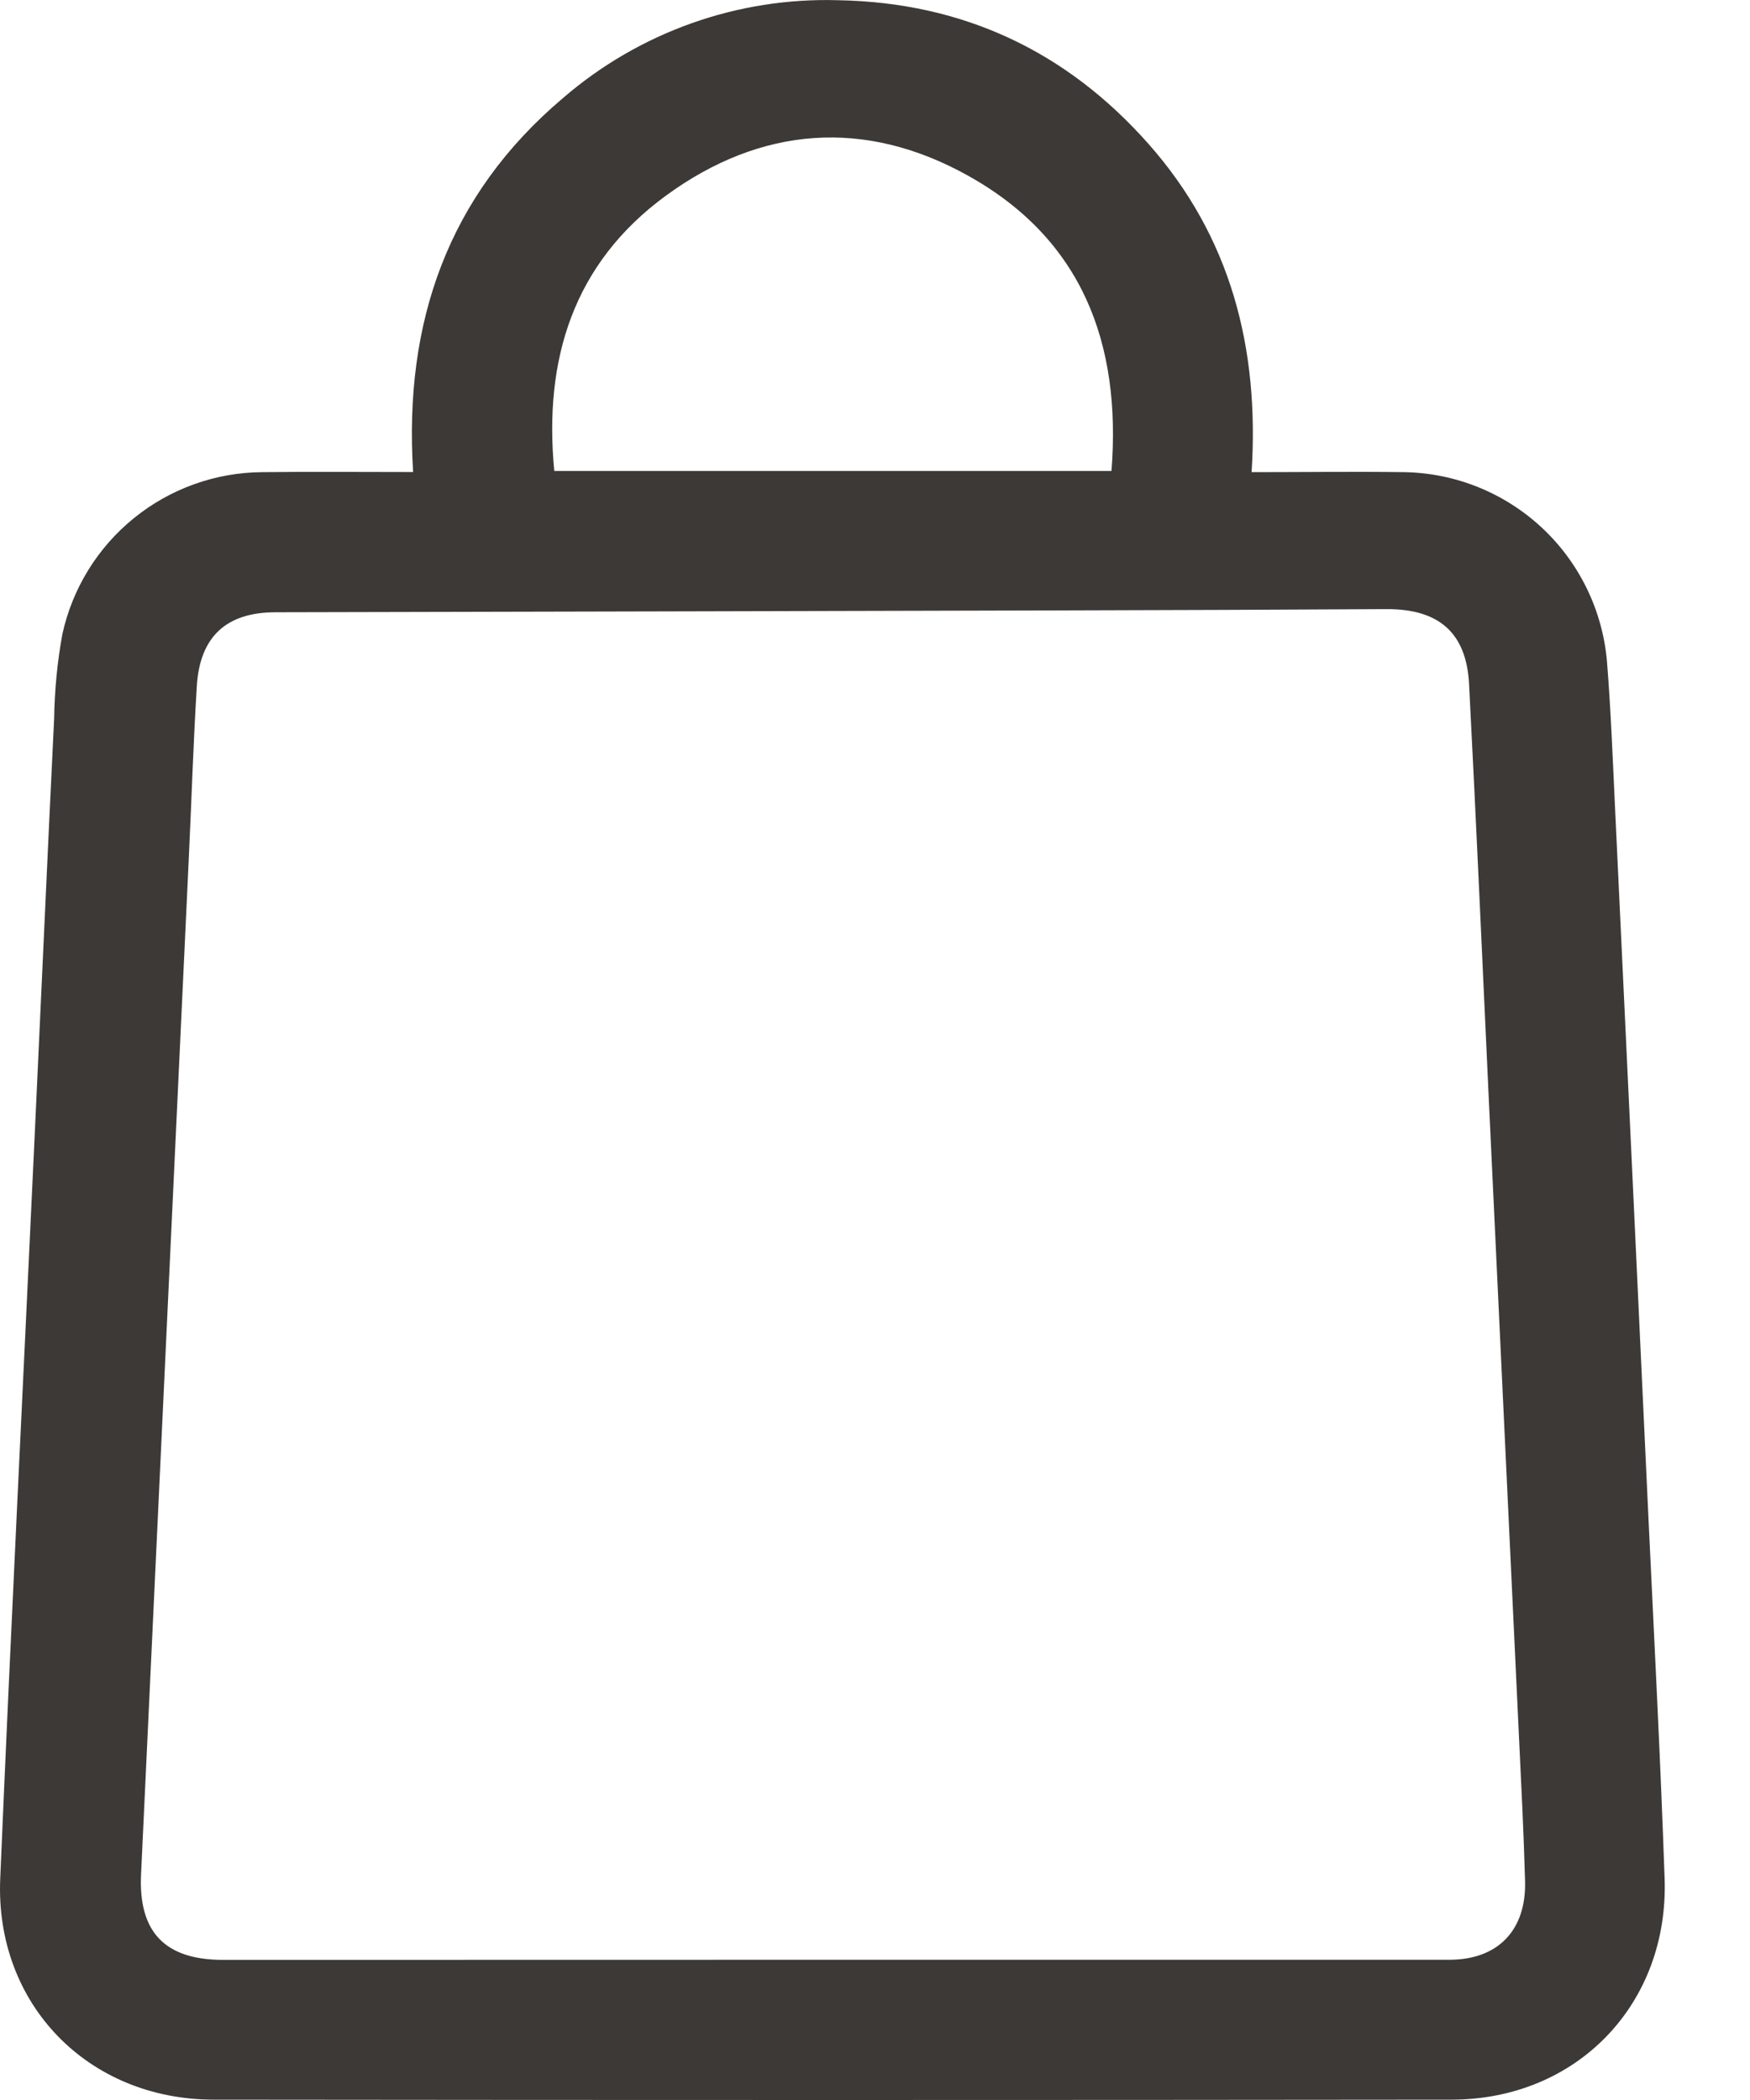 <svg width="15" height="18" viewBox="0 0 15 18" fill="none" xmlns="http://www.w3.org/2000/svg">
<path d="M3.541 4.046C3.46 2.763 3.84 1.674 4.825 0.841C5.48 0.275 6.324 -0.025 7.189 0.002C8.251 0.022 9.138 0.436 9.843 1.232C10.548 2.028 10.796 2.981 10.728 4.047C11.18 4.047 11.609 4.041 12.039 4.047C12.477 4.055 12.897 4.225 13.218 4.525C13.538 4.824 13.736 5.232 13.774 5.669C13.808 6.092 13.824 6.519 13.844 6.941C13.941 8.989 14.038 11.036 14.133 13.083C14.181 14.088 14.233 15.093 14.268 16.098C14.307 17.175 13.518 17.997 12.441 17.997C8.905 18.001 5.368 18.001 1.832 17.997C0.754 17.997 -0.044 17.177 0.002 16.102C0.092 13.974 0.199 11.846 0.298 9.717C0.354 8.531 0.406 7.345 0.464 6.159C0.468 5.916 0.491 5.673 0.535 5.434C0.621 5.043 0.837 4.693 1.148 4.441C1.459 4.189 1.846 4.05 2.246 4.047C2.669 4.042 3.092 4.046 3.541 4.046ZM7.137 16.798C8.899 16.798 10.661 16.798 12.423 16.798C12.841 16.798 13.083 16.543 13.072 16.125C13.066 15.925 13.059 15.725 13.05 15.525C12.954 13.497 12.858 11.468 12.762 9.44C12.706 8.247 12.654 7.055 12.592 5.863C12.569 5.421 12.33 5.219 11.884 5.221C10.96 5.226 10.035 5.23 9.11 5.232C6.861 5.238 4.612 5.243 2.362 5.248C1.941 5.248 1.713 5.456 1.687 5.881C1.657 6.367 1.642 6.854 1.619 7.341C1.482 10.25 1.346 13.159 1.209 16.067C1.186 16.562 1.415 16.798 1.909 16.799L7.137 16.798ZM9.527 4.037C9.613 2.937 9.271 2.047 8.296 1.505C7.415 1.014 6.523 1.081 5.708 1.677C4.915 2.257 4.659 3.079 4.751 4.037H9.527Z" fill="#3D3937"/>
</svg>
